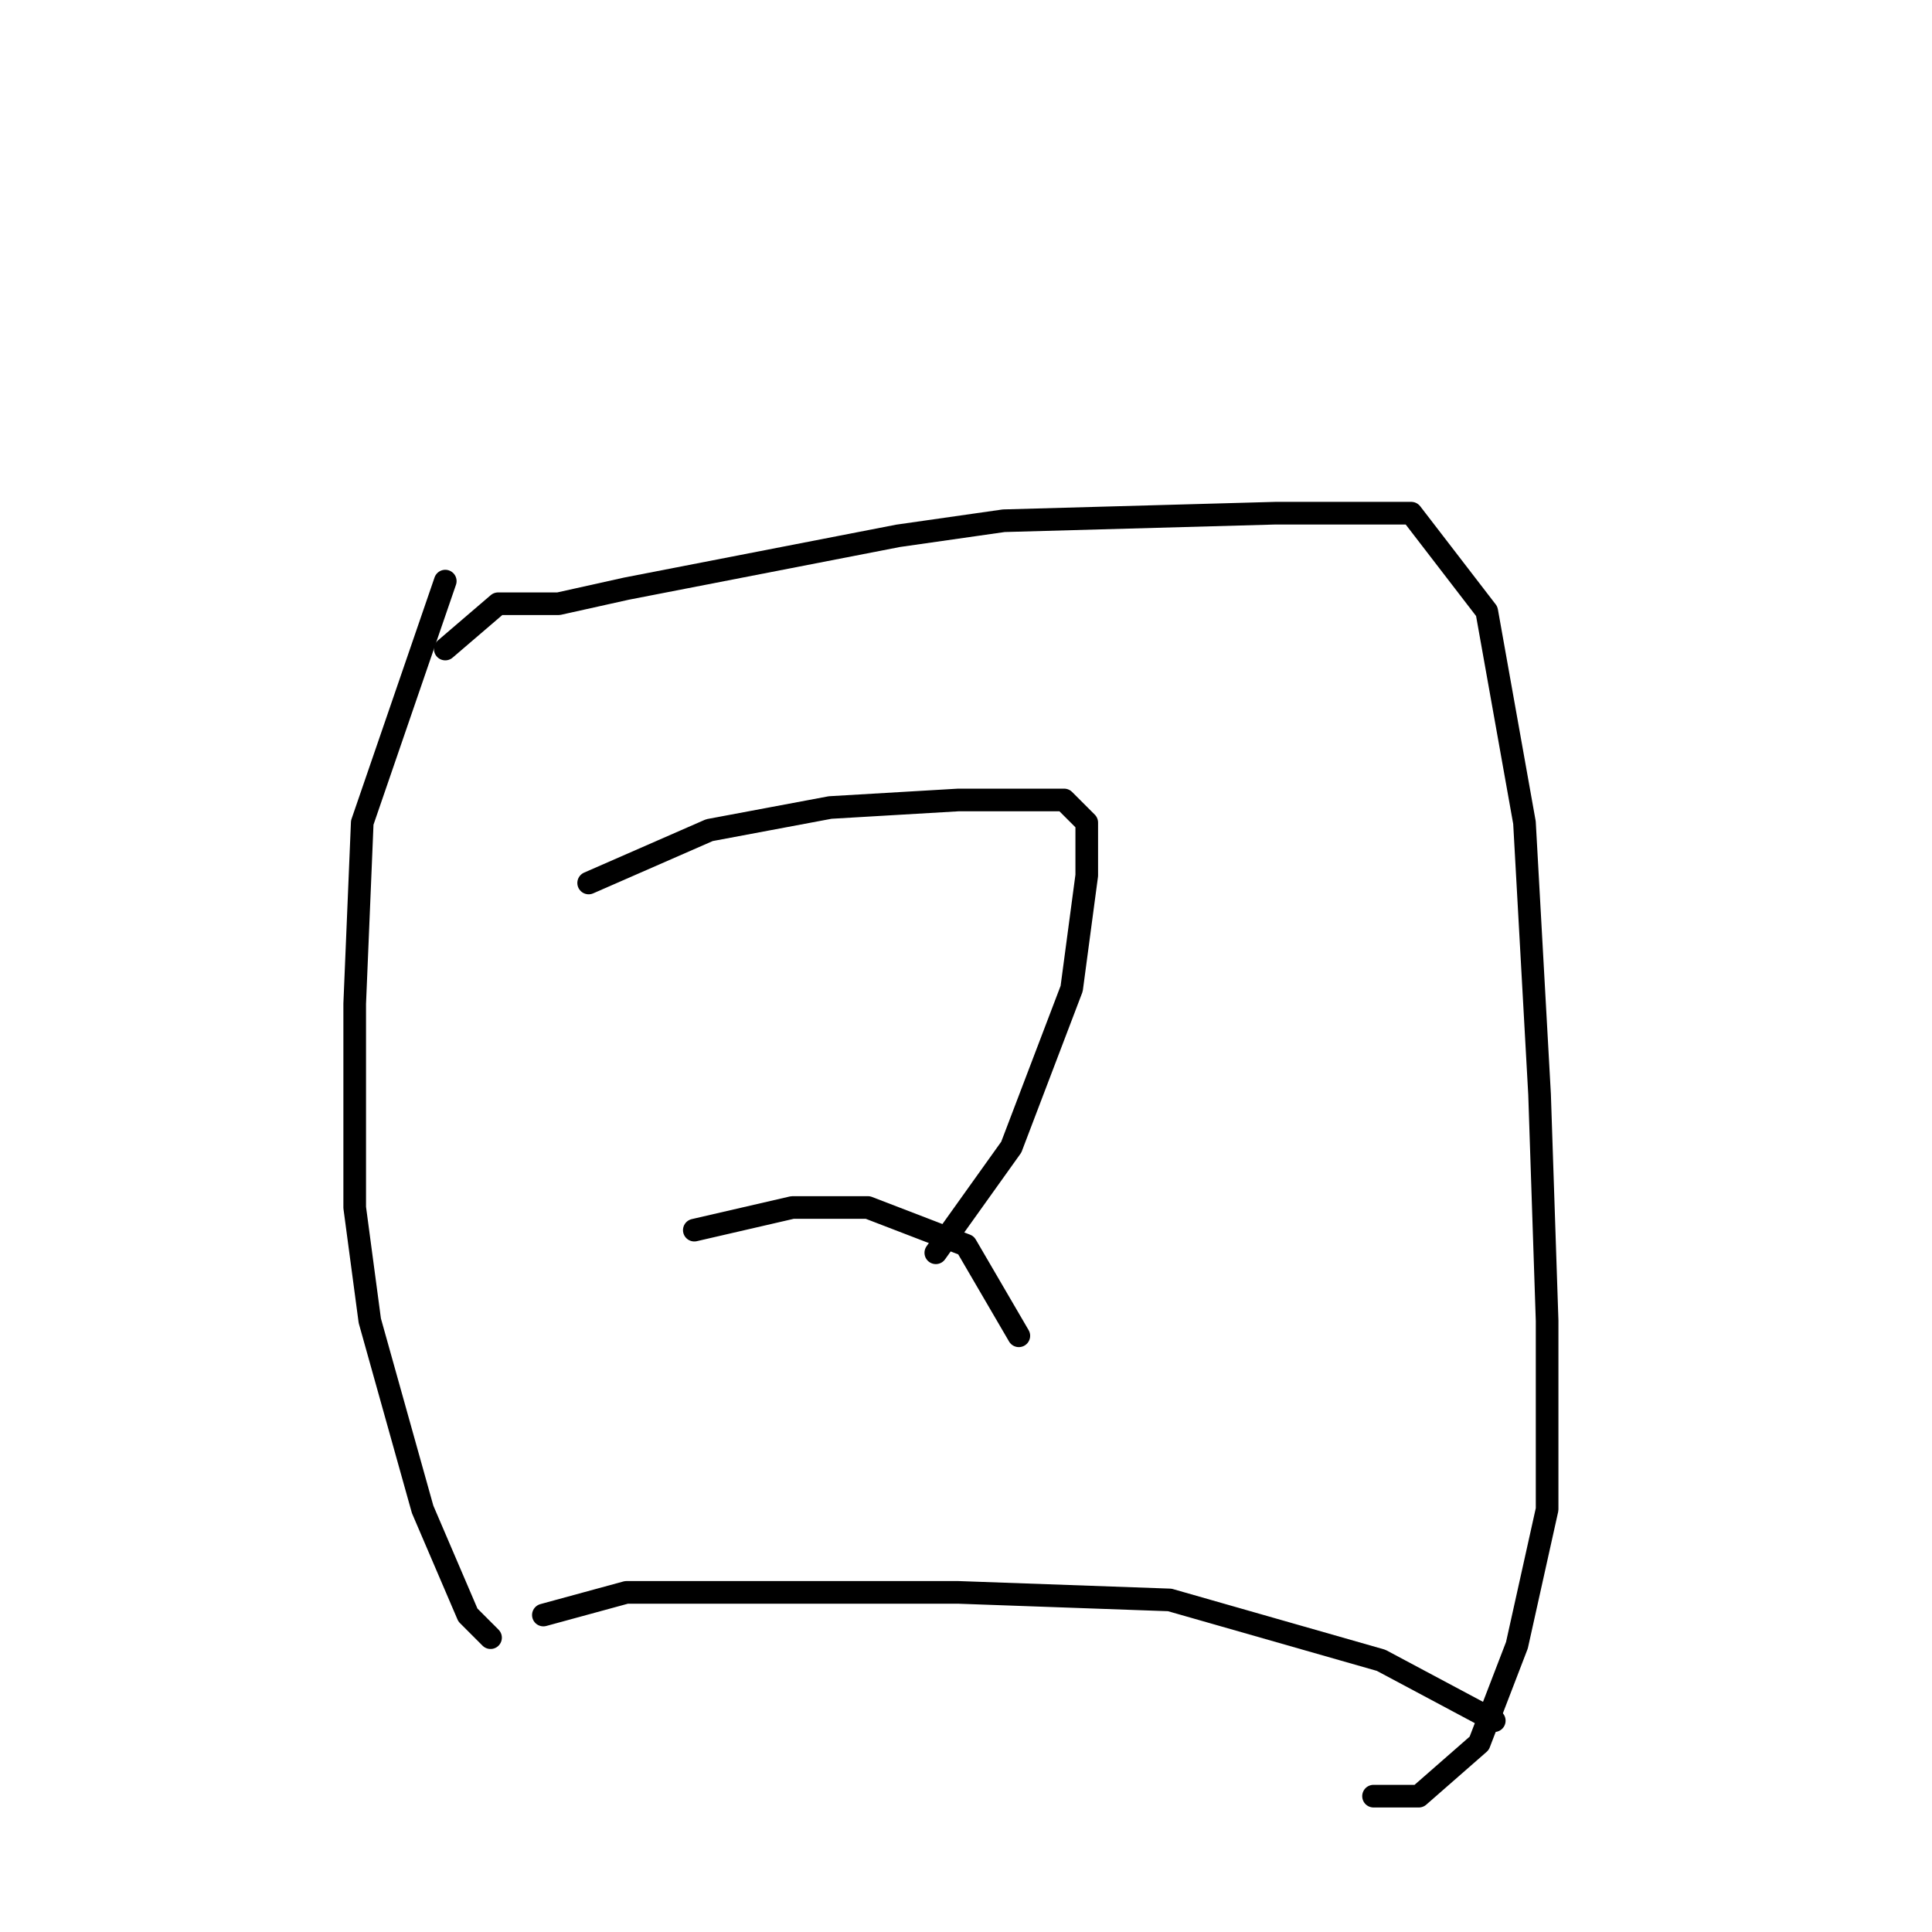 <?xml version="1.0" standalone="no"?>
    <svg width="256" height="256" xmlns="http://www.w3.org/2000/svg" version="1.1">
    <polyline stroke="black" stroke-width="3" stroke-linecap="round" fill="transparent" stroke-linejoin="round" points="59 77 48 109 47 133 47 160 49 175 56 200 62 214 65 217 65 217 " />
        <polyline stroke="black" stroke-width="3" stroke-linecap="round" fill="transparent" stroke-linejoin="round" points="59 86 66 80 74 80 83 78 119 71 133 69 169 68 187 68 197 81 202 109 204 145 205 175 205 200 201 218 196 231 188 238 182 238 182 238 " />
        <polyline stroke="black" stroke-width="3" stroke-linecap="round" fill="transparent" stroke-linejoin="round" points="78 117 94 110 110 107 127 106 138 106 141 106 144 109 144 116 142 131 134 152 124 166 124 166 " />
        <polyline stroke="black" stroke-width="3" stroke-linecap="round" fill="transparent" stroke-linejoin="round" points="92 163 105 160 115 160 128 165 135 177 135 177 " />
        <polyline stroke="black" stroke-width="3" stroke-linecap="round" fill="transparent" stroke-linejoin="round" points="72 214 83 211 101 211 127 211 155 212 183 220 198 228 198 228 " />
        </svg>